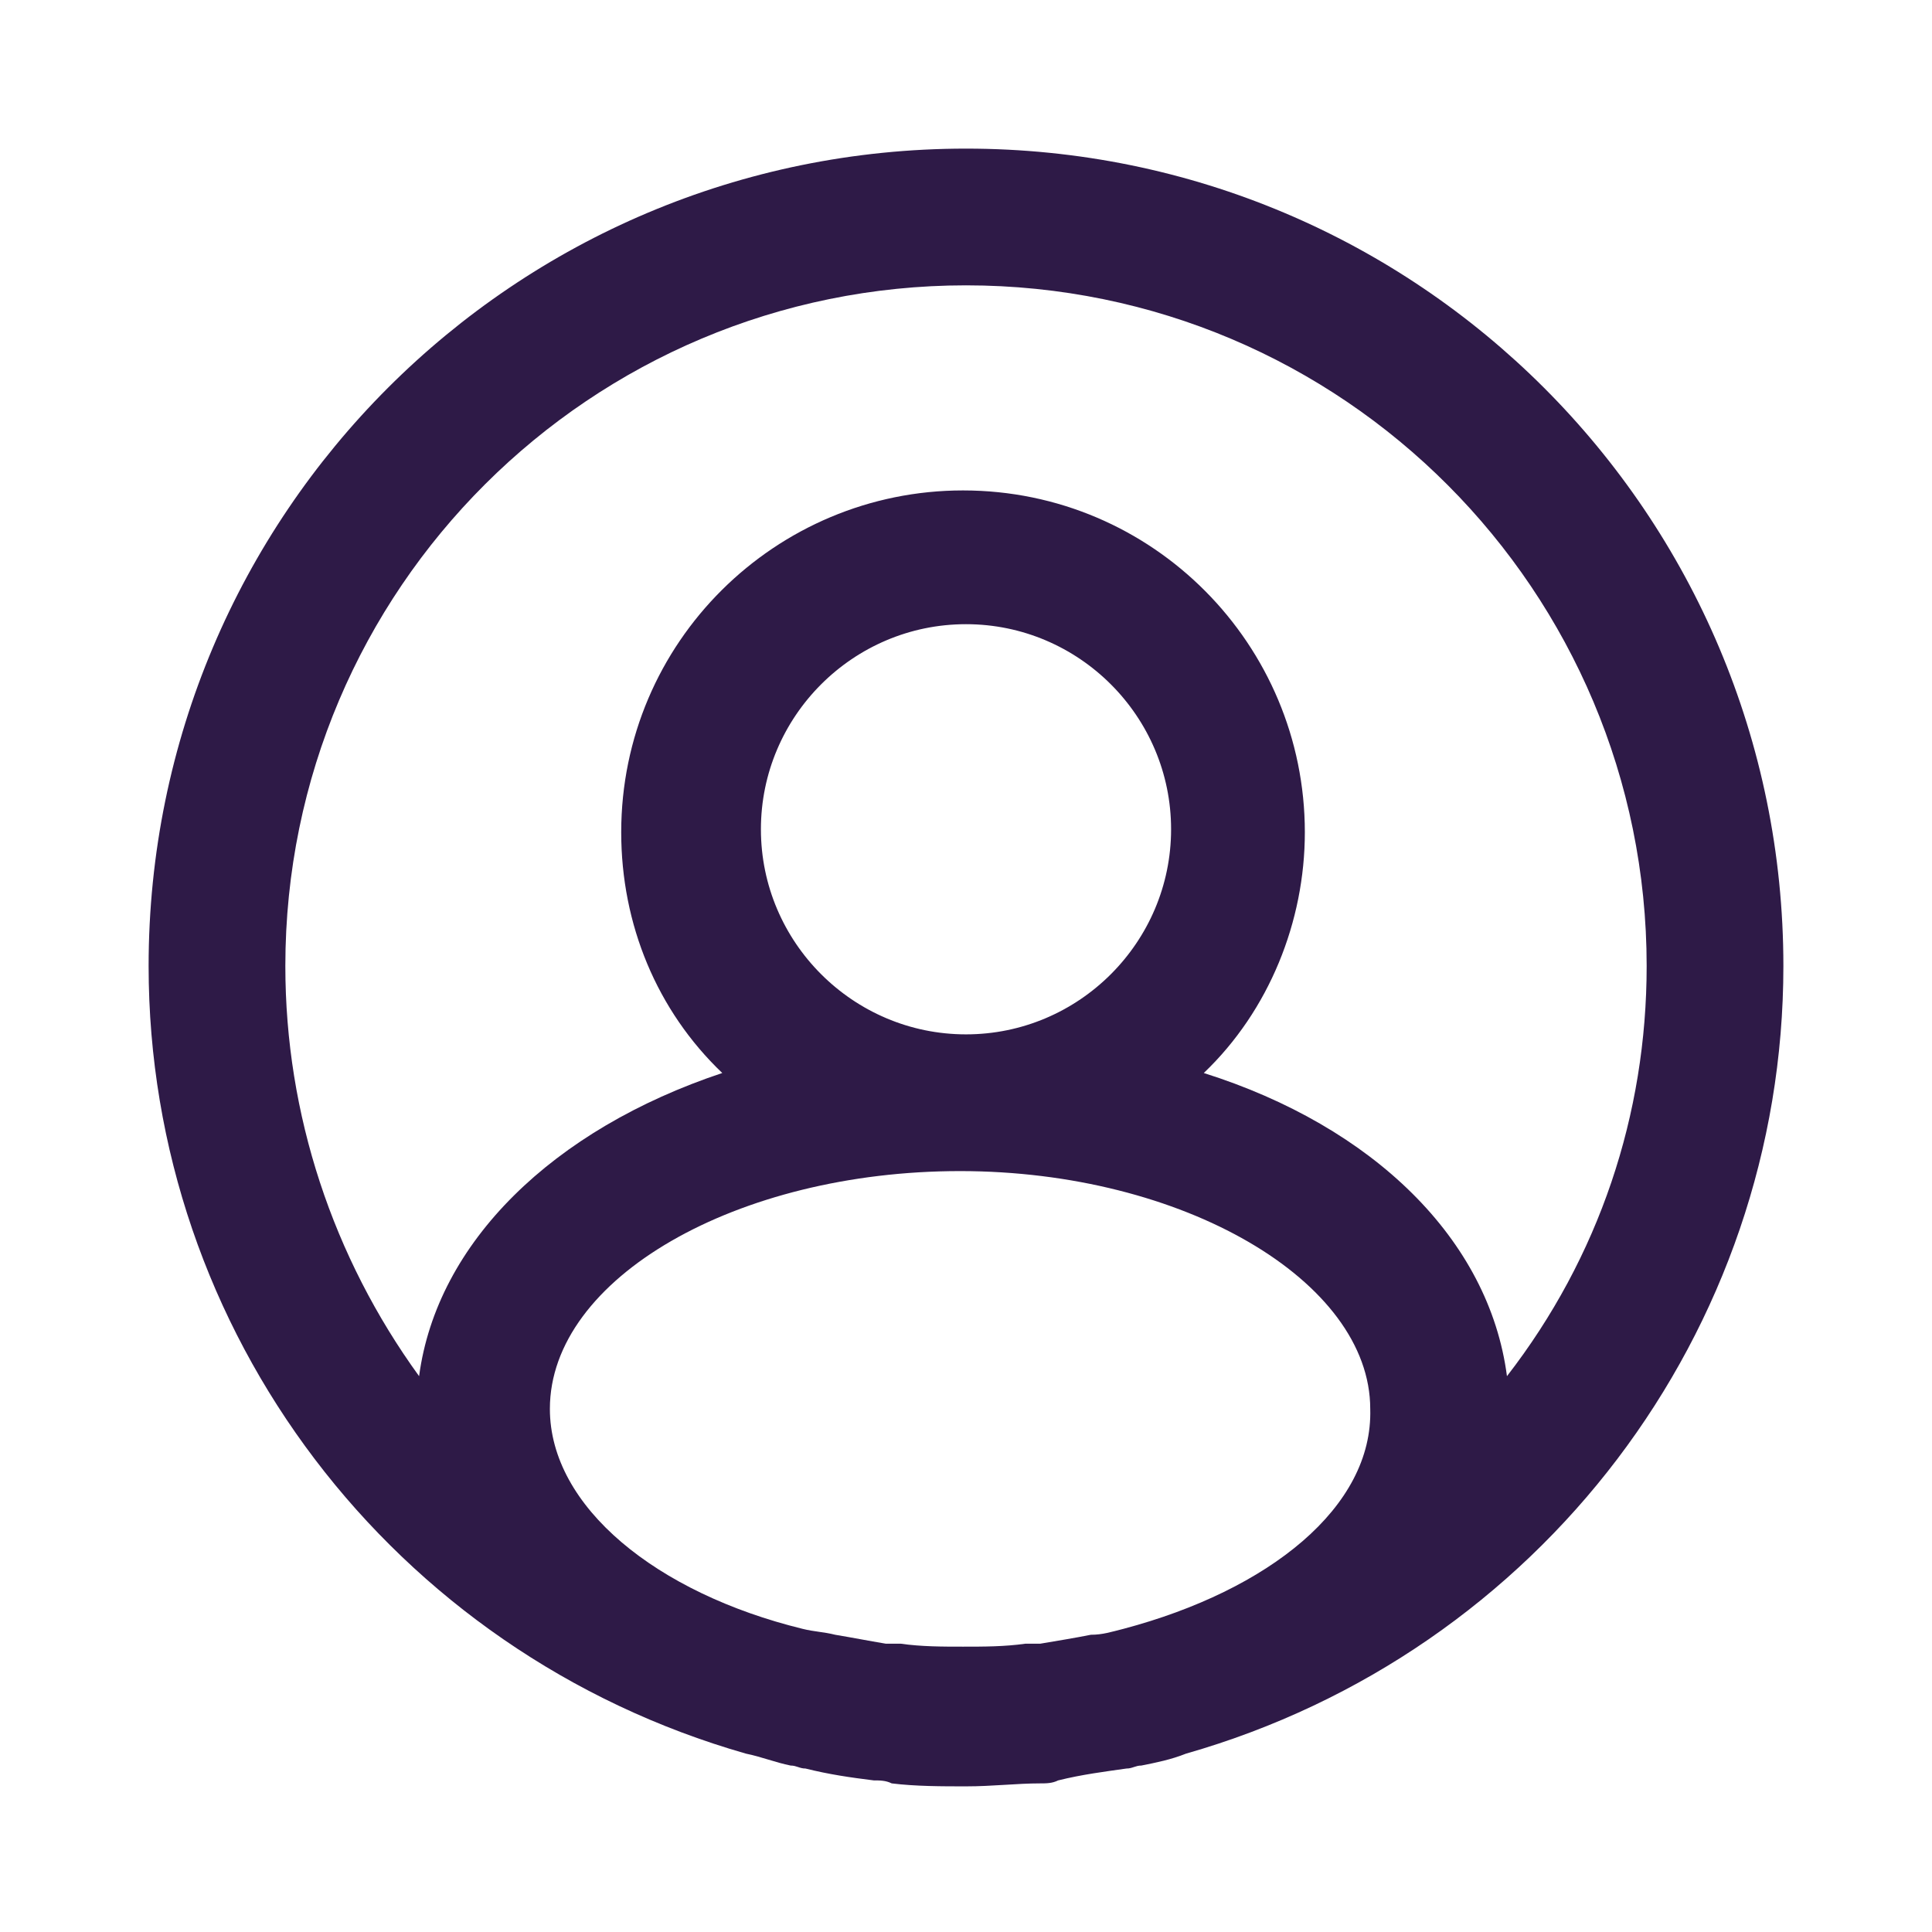 <?xml version="1.0" encoding="utf-8"?>
<!-- Generator: Adobe Illustrator 25.4.1, SVG Export Plug-In . SVG Version: 6.00 Build 0)  -->
<svg version="1.1" id="Layer_1" xmlns="http://www.w3.org/2000/svg" xmlns:xlink="http://www.w3.org/1999/xlink" x="0px" y="0px"
	 viewBox="0 0 65 65" style="enable-background:new 0 0 65 65;" xml:space="preserve">
<style type="text/css">
	.st0{fill:none;}
	.st1{fill:#2E1A47;}
</style>
<rect id="_24x24px_Null_Bounding_Box" x="20.7" y="20.7" class="st0" width="24" height="24"/>
<path id="Path_10" class="st1" d="M37.9,59.5c0.2,0,0.3-0.1,0.5-0.1c0.5-0.1,1-0.2,1.5-0.4C51.8,55.6,60,44.8,60,32.5
	C60,17.3,47.7,5,32.5,5C17.3,5,5,17.3,5,32.5C5,44.8,13.2,55.6,25.1,59c0.5,0.1,1,0.3,1.5,0.4c0.2,0,0.3,0.1,0.5,0.1
	c0.8,0.2,1.5,0.3,2.3,0.4c0.2,0,0.4,0,0.6,0.1c0.8,0.1,1.7,0.1,2.5,0.1c0.9,0,1.7-0.1,2.5-0.1c0.2,0,0.4,0,0.6-0.1
	C36.4,59.7,37.2,59.6,37.9,59.5z M37.8,54.8c-0.4,0.1-0.7,0.2-1.1,0.2c-0.5,0.1-1.1,0.2-1.7,0.3c-0.2,0-0.3,0-0.5,0
	c-0.7,0.1-1.4,0.1-2.1,0.1c-0.7,0-1.4,0-2.1-0.1c-0.2,0-0.3,0-0.5,0c-0.6-0.1-1.1-0.2-1.7-0.3c-0.4-0.1-0.7-0.1-1.1-0.2l0,0
	c-4.9-1.2-8.5-4.1-8.5-7.4c0-4.4,6.3-8,13.8-8s13.8,3.7,13.8,8C46.2,50.7,42.7,53.5,37.8,54.8L37.8,54.8z M25.6,27.9
	c0-3.8,3.1-6.9,6.9-6.9s6.9,3.1,6.9,6.9s-3.1,6.9-6.9,6.9S25.6,31.7,25.6,27.9z M9.6,32.5c0-12.7,10.3-22.9,22.9-22.9
	c12.7,0,22.9,10.3,22.9,22.9c0,5-1.6,9.8-4.7,13.8c-0.6-4.6-4.5-8.4-10.2-10.2c2.2-2.1,3.4-5.1,3.4-8.1c0-6.3-5.1-11.5-11.5-11.5
	c-6.3,0-11.5,5.1-11.5,11.5c0,3.1,1.2,6,3.4,8.1c-5.7,1.9-9.6,5.7-10.2,10.2C11.2,42.3,9.6,37.5,9.6,32.5z"/>
</svg>
